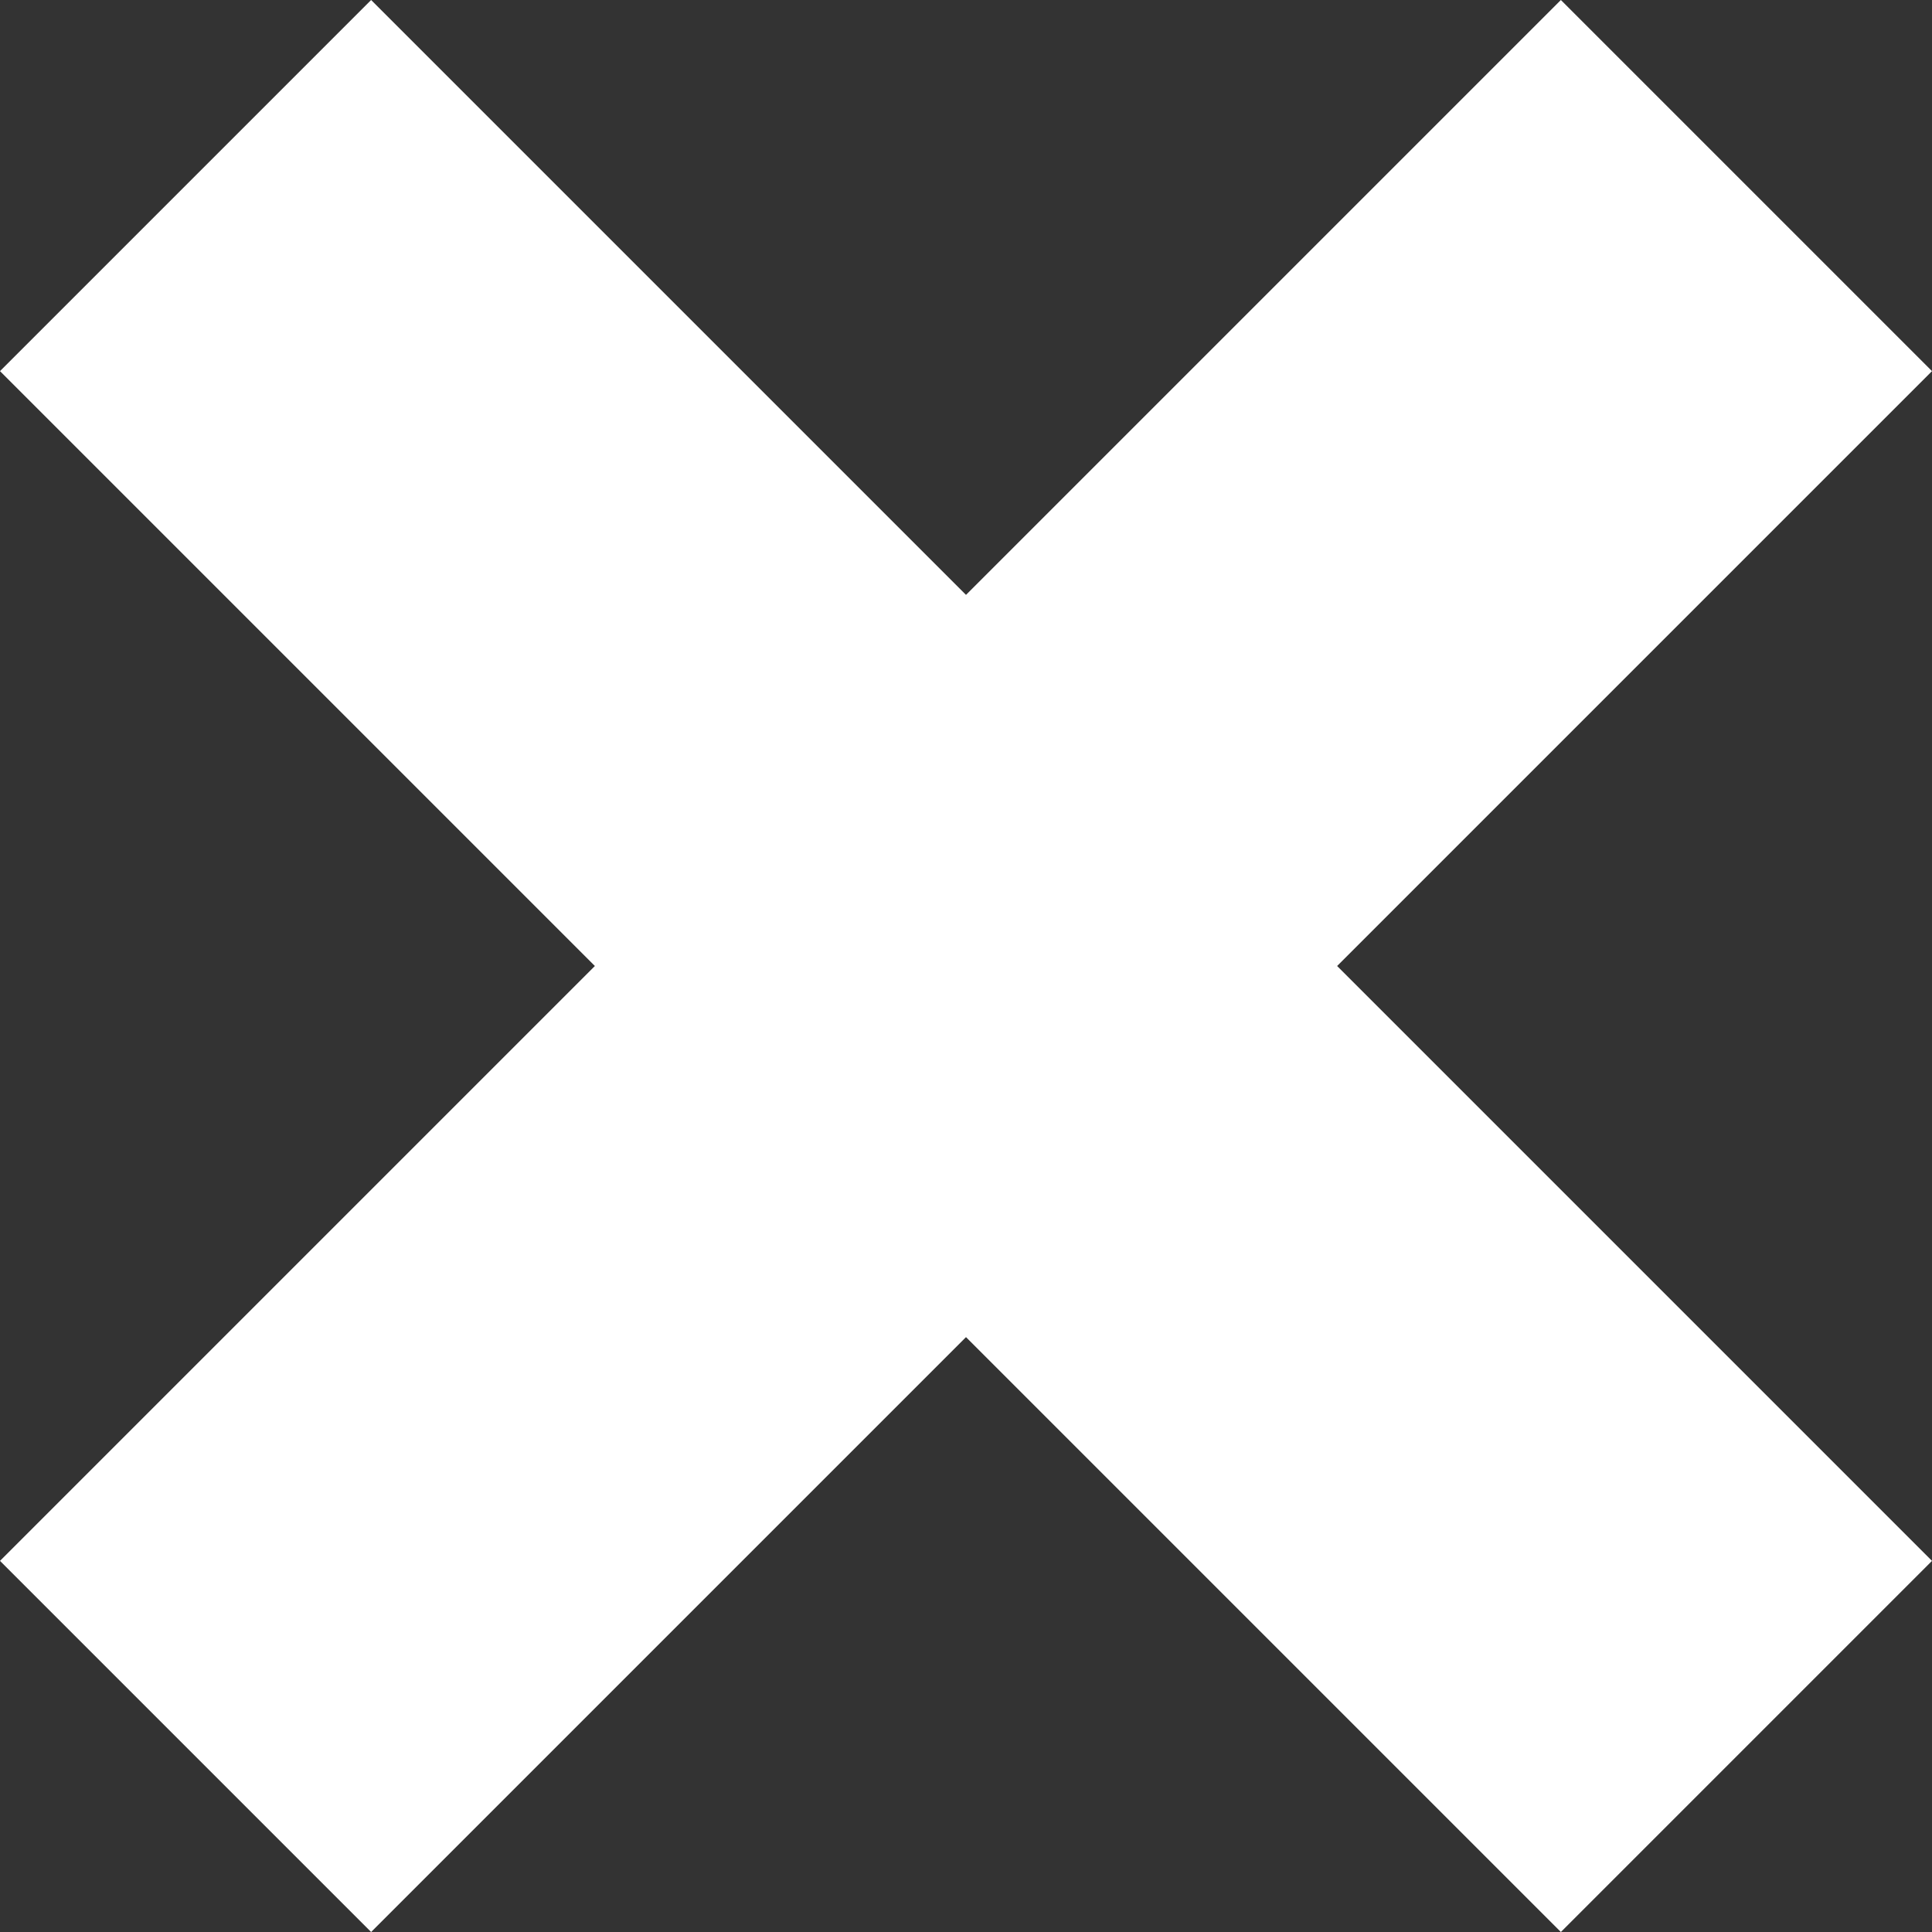 <svg xmlns="http://www.w3.org/2000/svg" viewBox="0 0 32 32"><rect x="0" y="0" width="32" height="32" fill="#333333" stroke="none"/><path fill="#fff" d="M32 6.147L25.853 0 16 9.853 6.147 0 0 6.147 9.853 16 0 25.853 6.147 32 16 22.147 25.853 32 32 25.853 22.147 16z"/></svg>